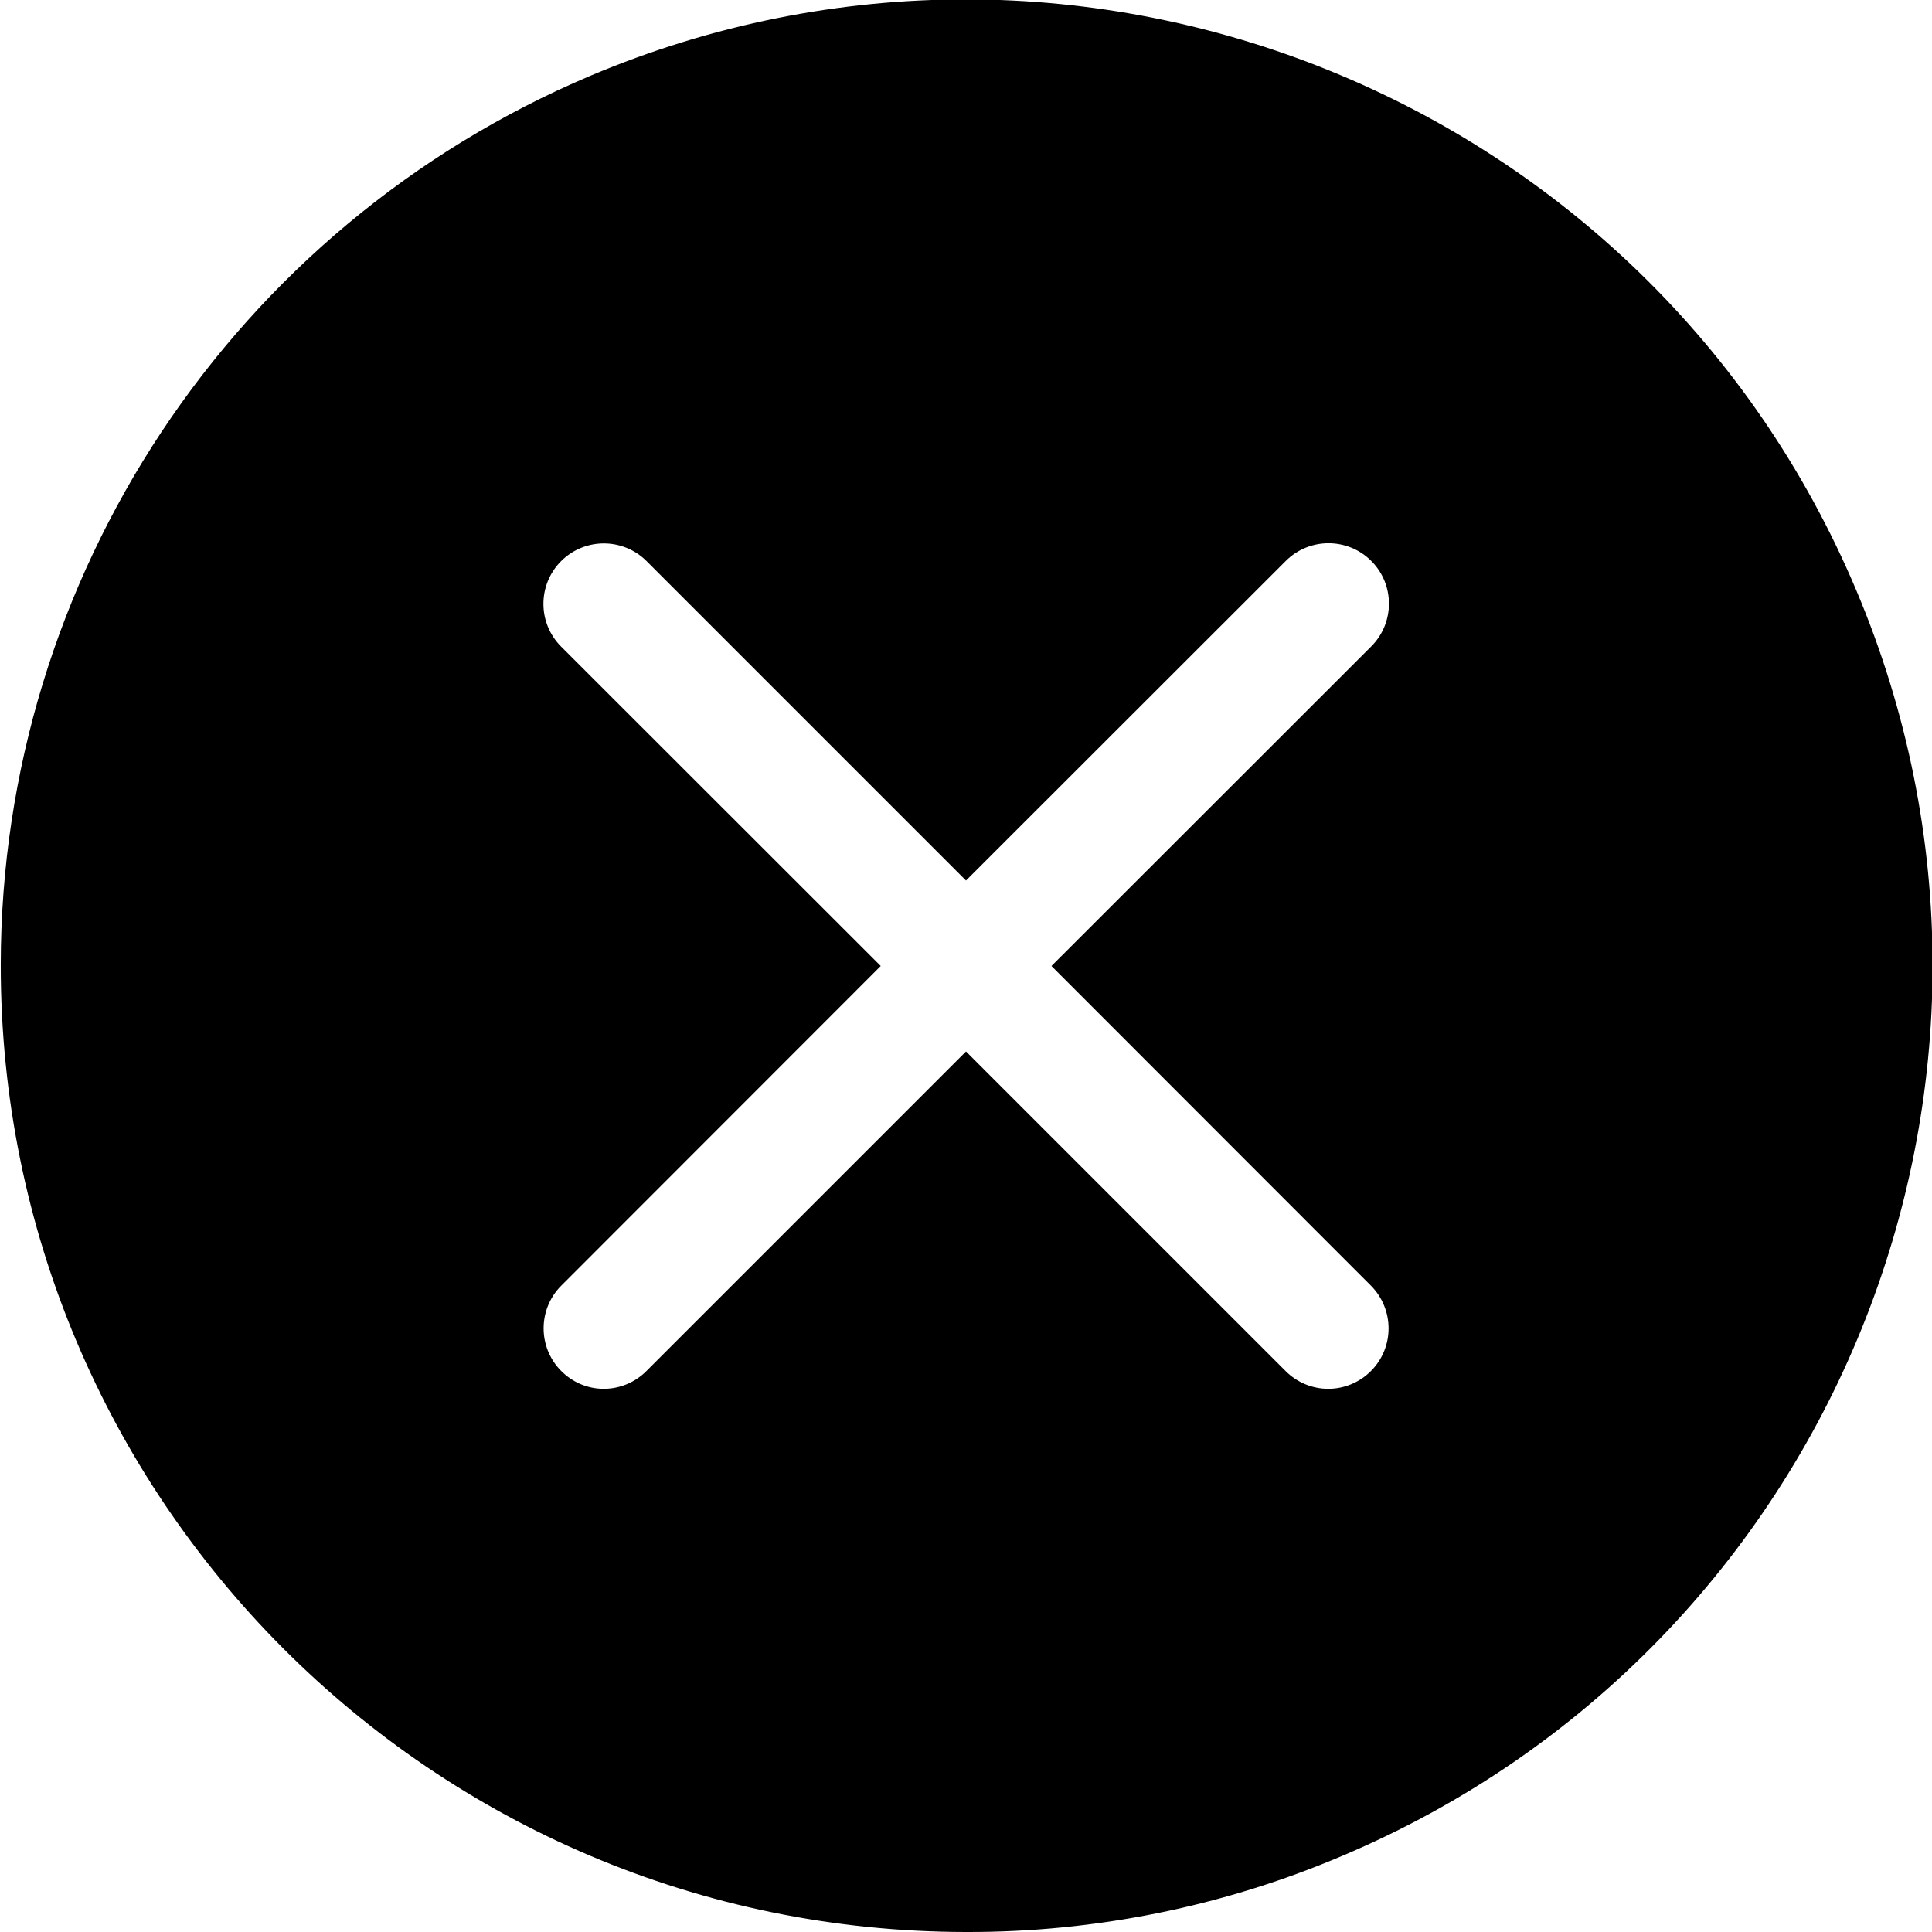 <svg xmlns="http://www.w3.org/2000/svg" viewBox="0 0 1024 1024"><path d="M983.8 312.7C873.7 52.1 573.3-69.9 312.8 40.2 123.6 120.4.6 305.8.4 511.2.1 794.1 229.1 1023.7 512 1024c68.5.2 136.3-13.5 199.3-40.3 260.6-110.1 382.6-410.5 272.5-671zM726.6 681.4c12.5 12.6 12.5 32.8 0 45.3-6 6-14.1 9.4-22.6 9.4-8.5 0-16.6-3.4-22.6-9.4L512 557.3 342.6 726.7c-6 6-14.1 9.4-22.6 9.4-8.5 0-16.5-3.4-22.5-9.4-12.5-12.5-12.5-32.8 0-45.3L466.8 512 297.4 342.7c-12.5-12.5-12.5-32.8 0-45.3s32.8-12.5 45.3 0L512 466.7l169.5-169.4c12.5-12.5 32.8-12.5 45.3 0s12.5 32.8 0 45.3L557.3 512l169.3 169.4z"/></svg>